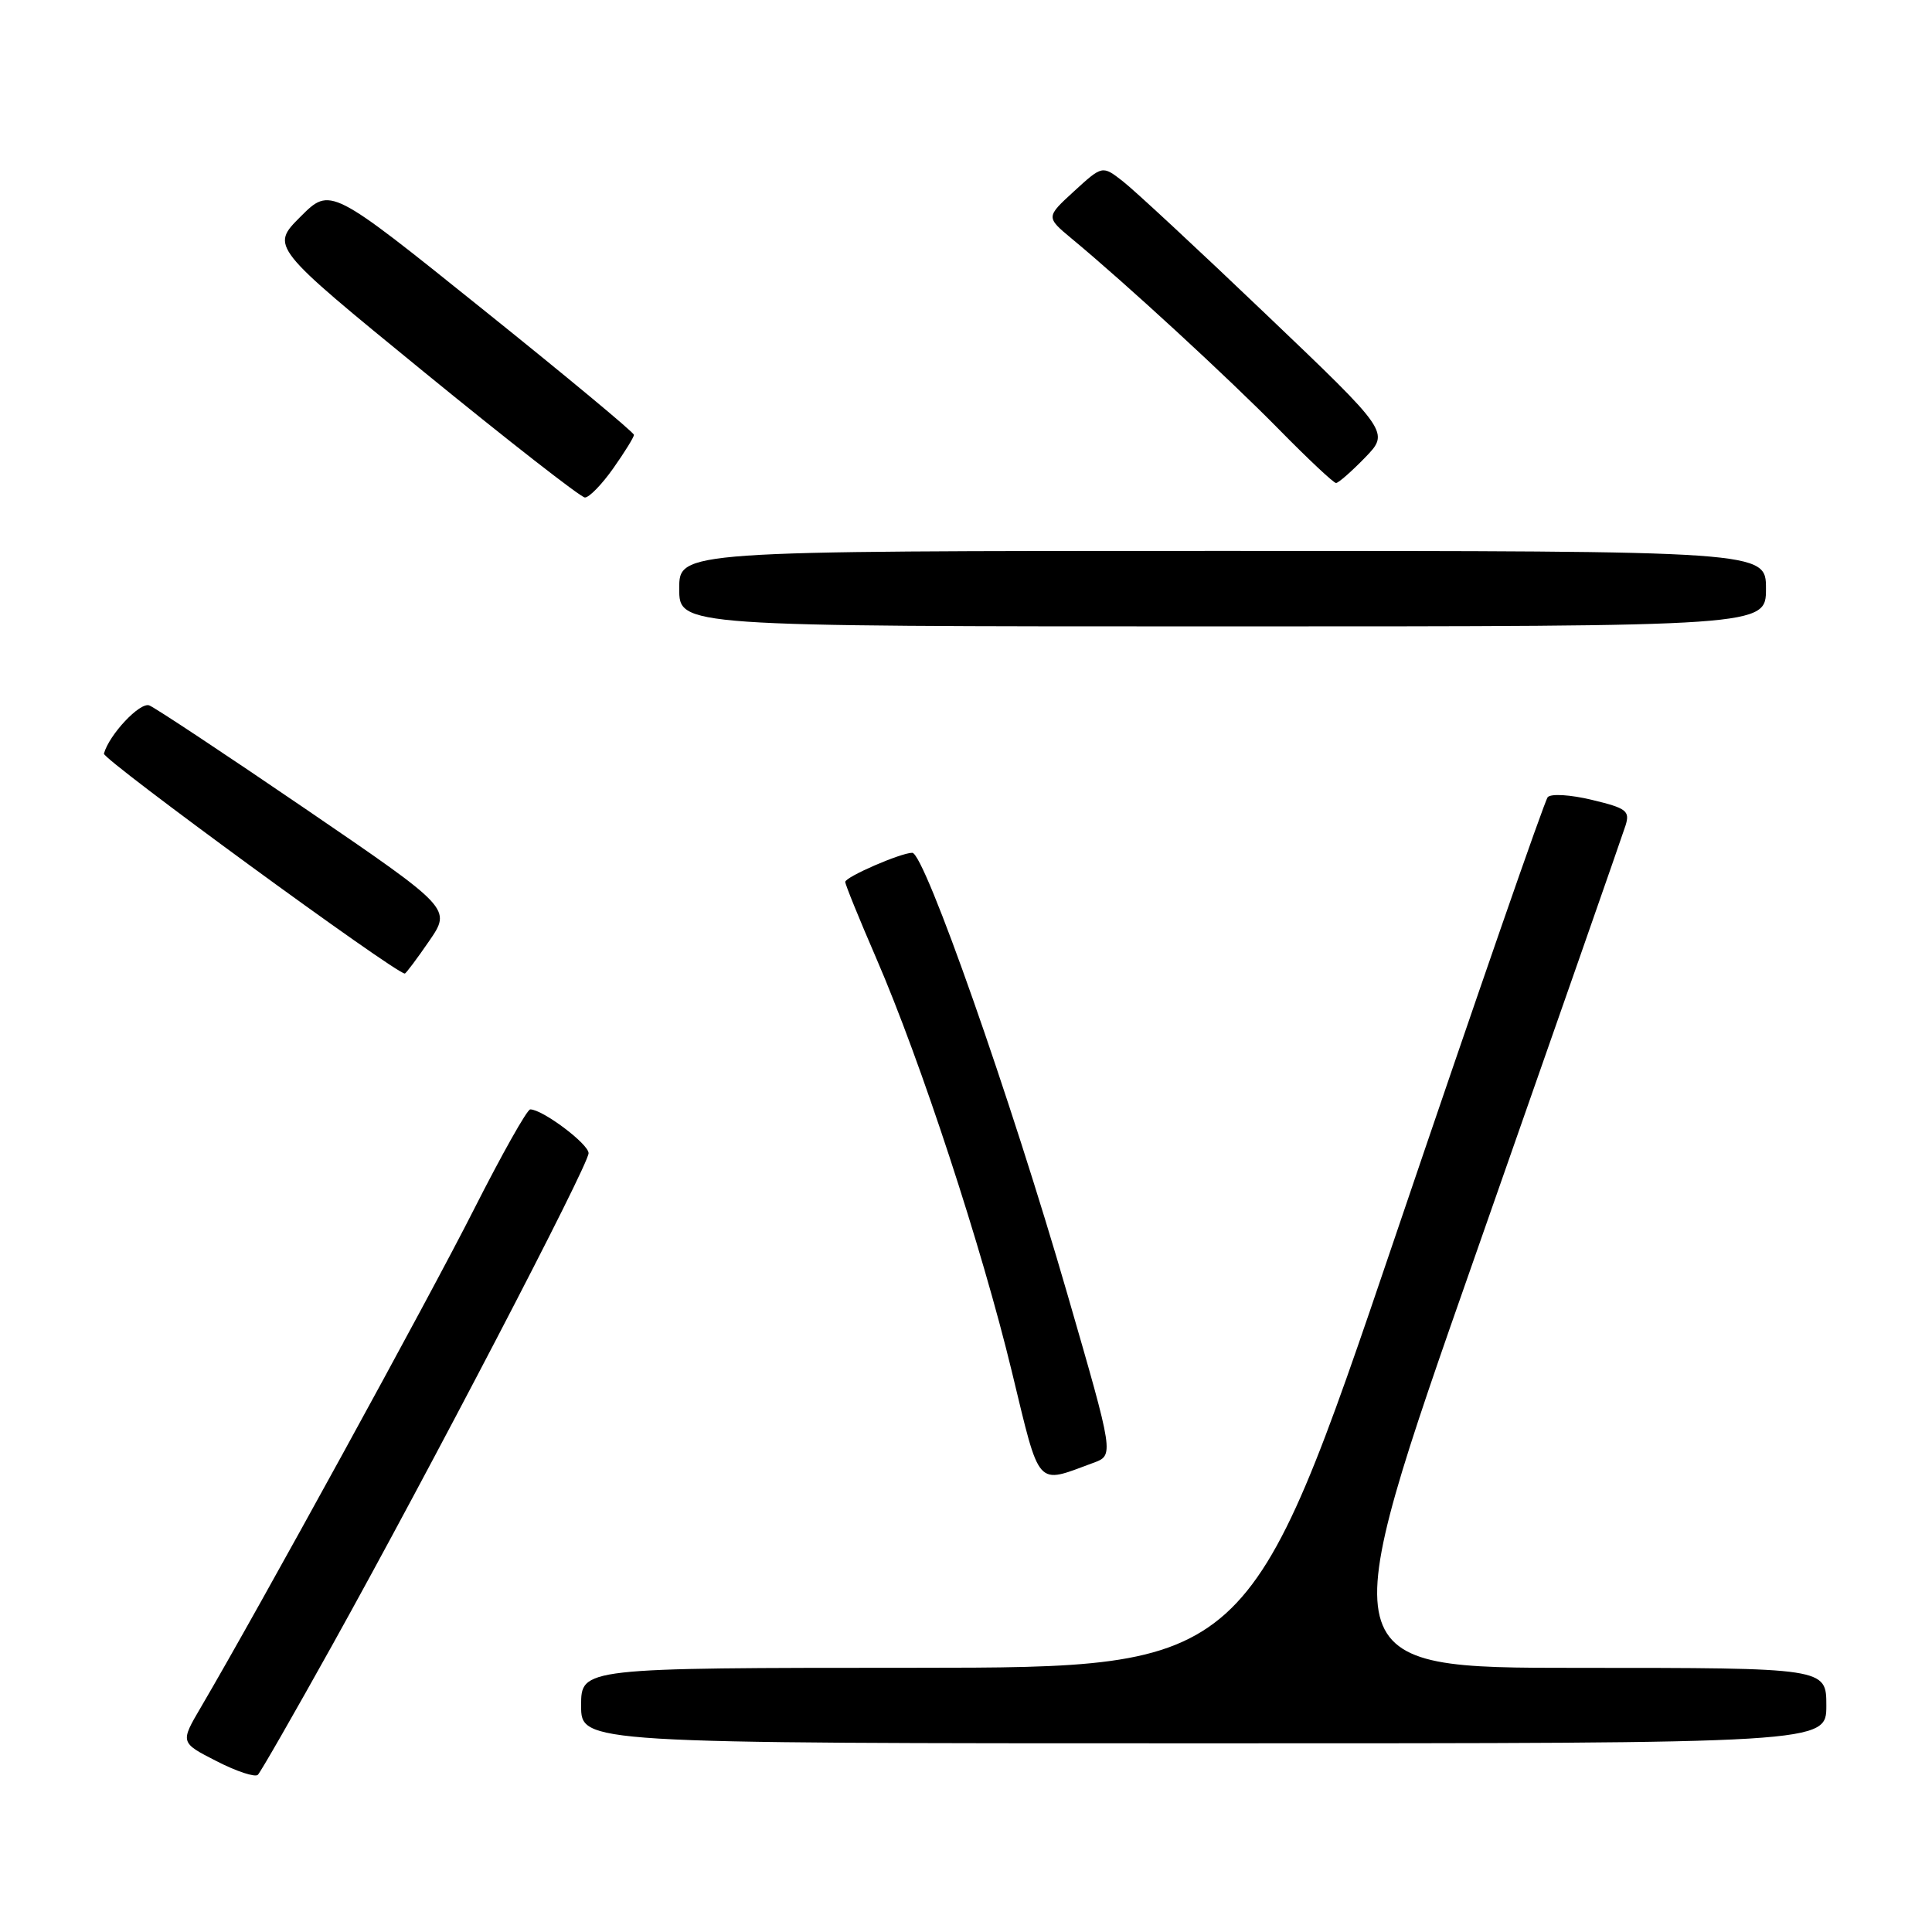 <?xml version="1.0" encoding="UTF-8" standalone="no"?>
<!DOCTYPE svg PUBLIC "-//W3C//DTD SVG 1.1//EN" "http://www.w3.org/Graphics/SVG/1.1/DTD/svg11.dtd" >
<svg xmlns="http://www.w3.org/2000/svg" xmlns:xlink="http://www.w3.org/1999/xlink" version="1.1" viewBox="0 0 256 256">
 <g >
 <path fill="currentColor"
d=" M 44.02 218.00 C 56.93 194.80 78.00 154.36 77.99 152.80 C 77.98 151.57 71.89 147.00 70.26 147.00 C 69.84 147.01 66.49 152.97 62.80 160.25 C 56.91 171.91 34.25 213.22 26.63 226.20 C 23.87 230.90 23.87 230.90 28.69 233.36 C 31.33 234.72 33.80 235.53 34.17 235.17 C 34.54 234.80 38.97 227.07 44.02 218.00 Z  M 242.00 226.00 C 242.00 221.00 242.00 221.00 209.16 221.00 C 176.31 221.00 176.31 221.00 195.52 166.25 C 206.08 136.14 215.03 110.54 215.40 109.36 C 215.99 107.45 215.51 107.08 210.95 105.99 C 208.09 105.30 205.51 105.14 205.08 105.63 C 204.66 106.11 195.59 132.26 184.91 163.74 C 165.50 220.97 165.50 220.97 121.25 220.99 C 77.00 221.00 77.00 221.00 77.00 226.00 C 77.00 231.00 77.00 231.00 159.50 231.00 C 242.00 231.00 242.00 231.00 242.00 226.00 Z  M 144.83 193.85 C 147.63 192.82 147.65 192.97 141.44 171.50 C 133.93 145.53 122.50 113.00 120.88 113.00 C 119.37 113.00 112.00 116.20 112.00 116.86 C 112.00 117.21 113.86 121.78 116.12 127.00 C 121.99 140.56 130.11 165.31 134.08 181.77 C 137.86 197.39 137.21 196.66 144.83 193.85 Z  M 56.86 124.70 C 59.82 120.39 59.82 120.39 40.49 107.19 C 29.85 99.93 20.53 93.76 19.78 93.47 C 18.55 93.00 14.47 97.33 13.77 99.86 C 13.57 100.62 52.39 129.00 53.64 129.00 C 53.78 129.00 55.24 127.06 56.86 124.70 Z  M 234.00 78.00 C 234.00 73.00 234.00 73.00 162.00 73.00 C 90.00 73.00 90.00 73.00 90.00 78.00 C 90.00 83.00 90.00 83.00 162.00 83.00 C 234.00 83.00 234.00 83.00 234.00 78.00 Z  M 81.25 62.07 C 82.76 59.93 84.00 57.93 84.00 57.62 C 84.00 57.30 74.95 49.79 63.88 40.91 C 43.77 24.76 43.77 24.76 39.81 28.72 C 35.85 32.68 35.85 32.68 56.17 49.28 C 67.35 58.41 76.95 65.90 77.50 65.92 C 78.05 65.94 79.74 64.21 81.25 62.07 Z  M 180.87 60.64 C 184.13 57.27 184.13 57.27 167.81 41.70 C 158.84 33.13 150.28 25.18 148.78 24.02 C 146.07 21.91 146.07 21.91 142.32 25.34 C 138.58 28.77 138.58 28.77 142.03 31.64 C 149.20 37.58 162.75 50.06 169.47 56.90 C 173.31 60.81 176.71 64.00 177.03 64.00 C 177.35 64.00 179.07 62.49 180.87 60.64 Z "/>
</g>
</svg>